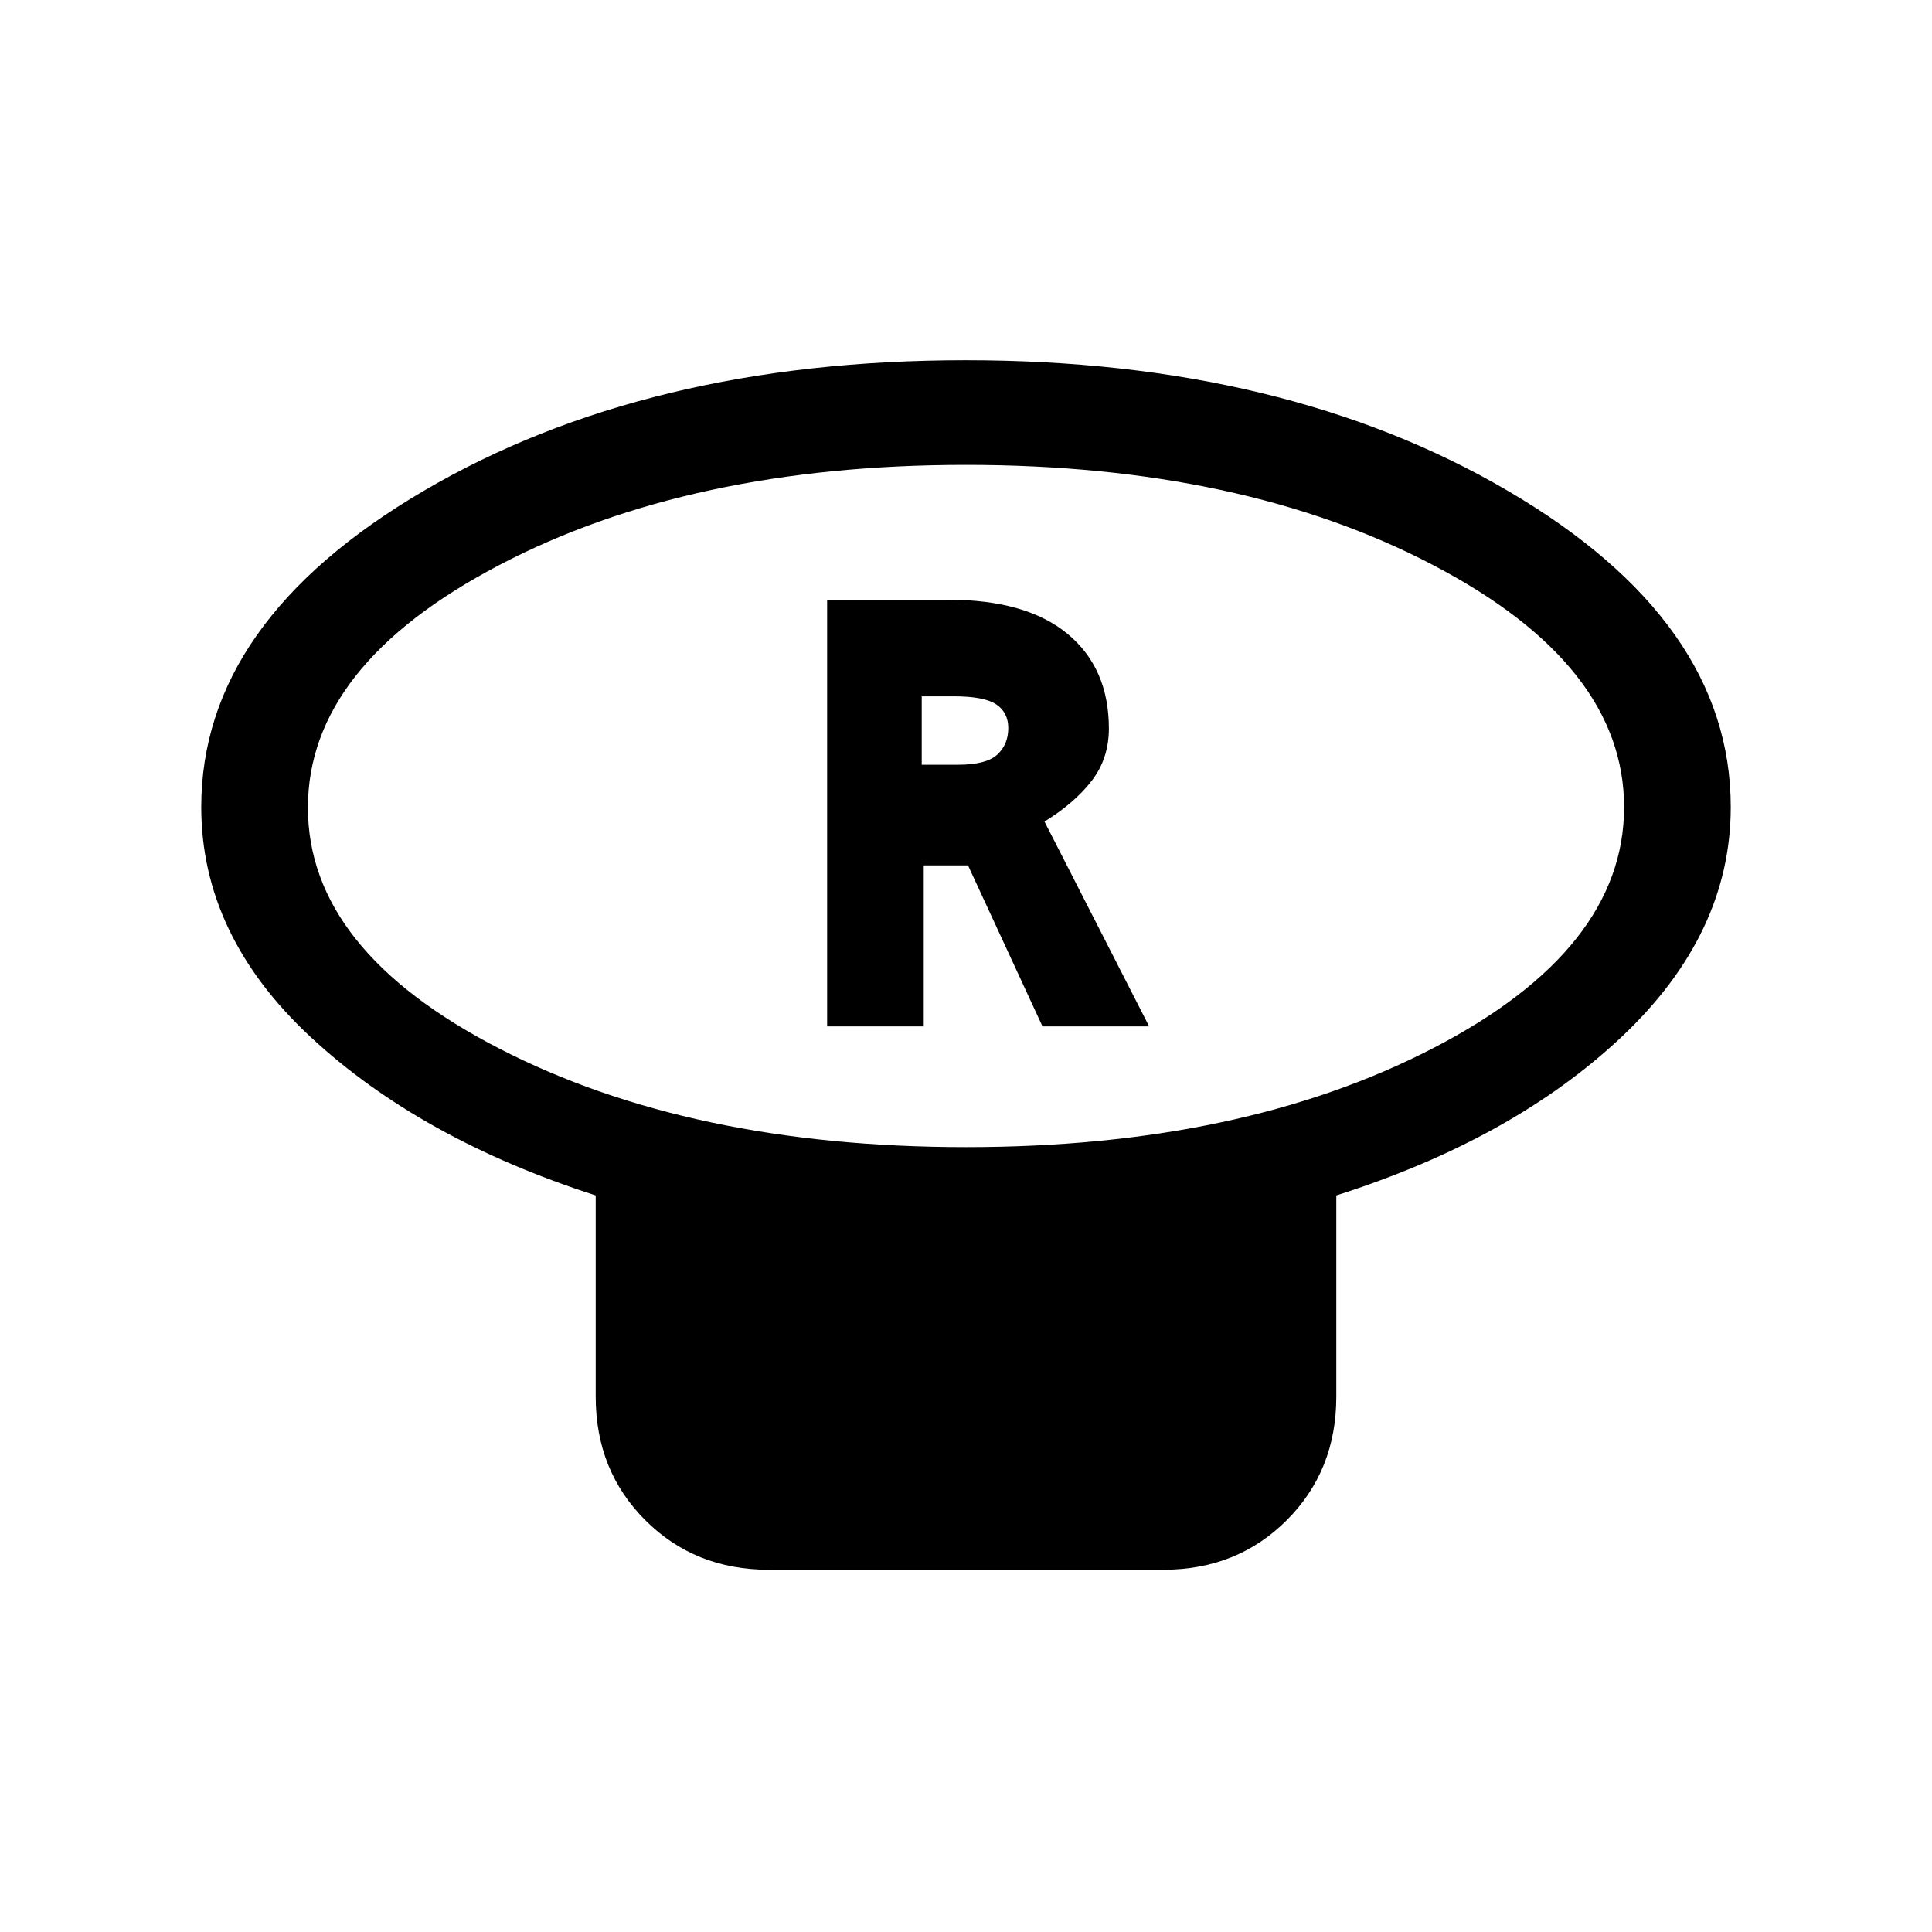 <svg xmlns="http://www.w3.org/2000/svg" height="24" viewBox="0 -960 960 960" width="24"><path d="M480.05-390Q617-390 712-439.12t95-119.81q0-70.7-95.05-120.38Q616.9-729 479.95-729T248-679.19q-95 49.8-95 120.5Q153-488 248.05-439t232 49ZM664-366v100q0 36.75-24.62 61.37Q614.75-180 578-180H382q-36.75 0-61.37-24.63Q296-229.25 296-266v-100q-87-28-141.5-78.58T100-559q0-92.27 110.62-157.14Q321.23-781 479.8-781q158.56 0 269.38 64.86Q860-651.27 860-559q0 63-54 114t-142 79ZM480-559Zm-69 109h48v-80h22l37 80h53l-52-101.76q15-9.24 23.5-20.32T551-598q0-30-20.5-47t-59.35-17H411v212Zm47-130v-34h16q15 0 21 4t6 11.74q0 8.26-5.5 13.26t-19.5 5h-18Z"/></svg>